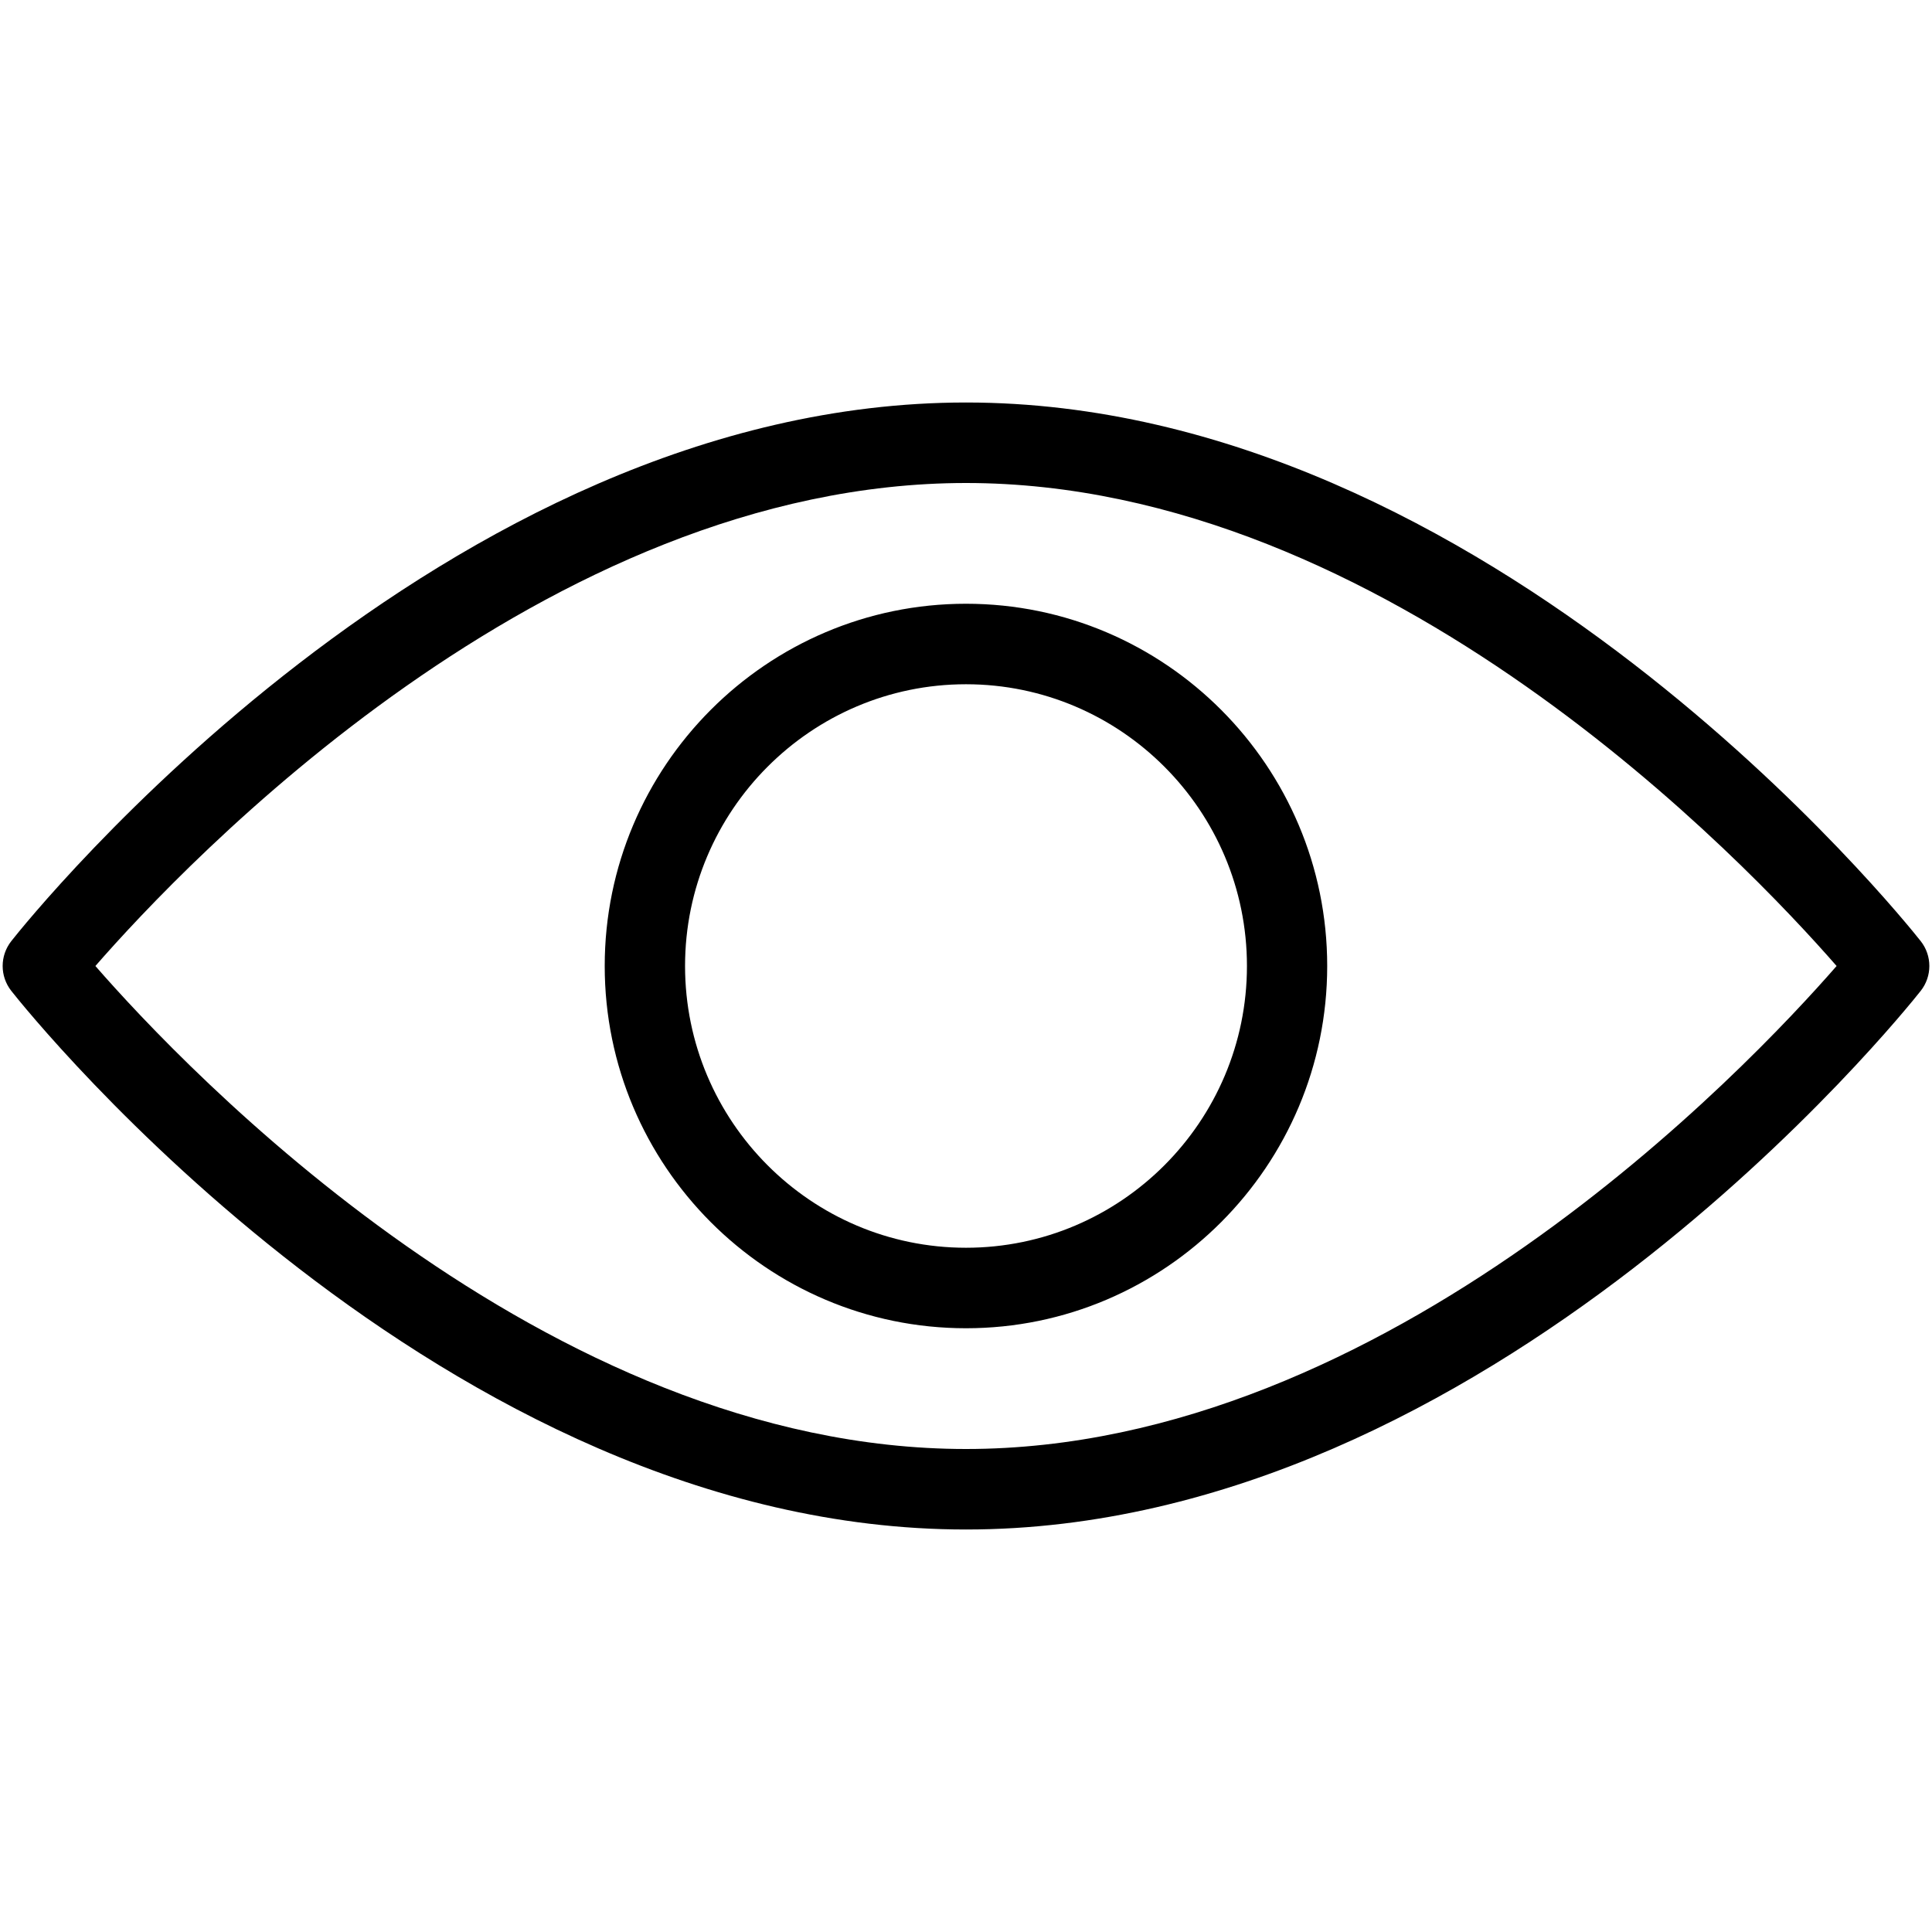 <svg xmlns="http://www.w3.org/2000/svg" xmlns:xlink="http://www.w3.org/1999/xlink" preserveAspectRatio="xMidYMid" width="24" height="24" viewBox="0 0 24 24">
  <path d="M23.859,12.310 C23.643,12.583 18.500,19.000 12.000,19.000 C5.499,19.000 0.356,12.583 0.141,12.310 C-0.003,12.128 -0.003,11.872 0.141,11.690 C0.356,11.417 5.499,5.000 12.000,5.000 C18.500,5.000 23.643,11.417 23.859,11.690 C24.003,11.872 24.003,12.128 23.859,12.310 ZM12.000,6.000 C6.767,6.000 2.292,10.730 1.185,12.000 C2.292,13.270 6.767,18.000 12.000,18.000 C17.232,18.000 21.707,13.270 22.815,12.000 C21.707,10.730 17.232,6.000 12.000,6.000 ZM12.000,16.500 C9.525,16.500 7.512,14.481 7.512,12.000 C7.512,9.519 9.525,7.500 12.000,7.500 C14.474,7.500 16.487,9.519 16.487,12.000 C16.487,14.481 14.474,16.500 12.000,16.500 ZM12.000,8.500 C10.076,8.500 8.510,10.070 8.510,12.000 C8.510,13.930 10.076,15.500 12.000,15.500 C13.924,15.500 15.490,13.930 15.490,12.000 C15.490,10.070 13.924,8.500 12.000,8.500 Z"/>
</svg>

